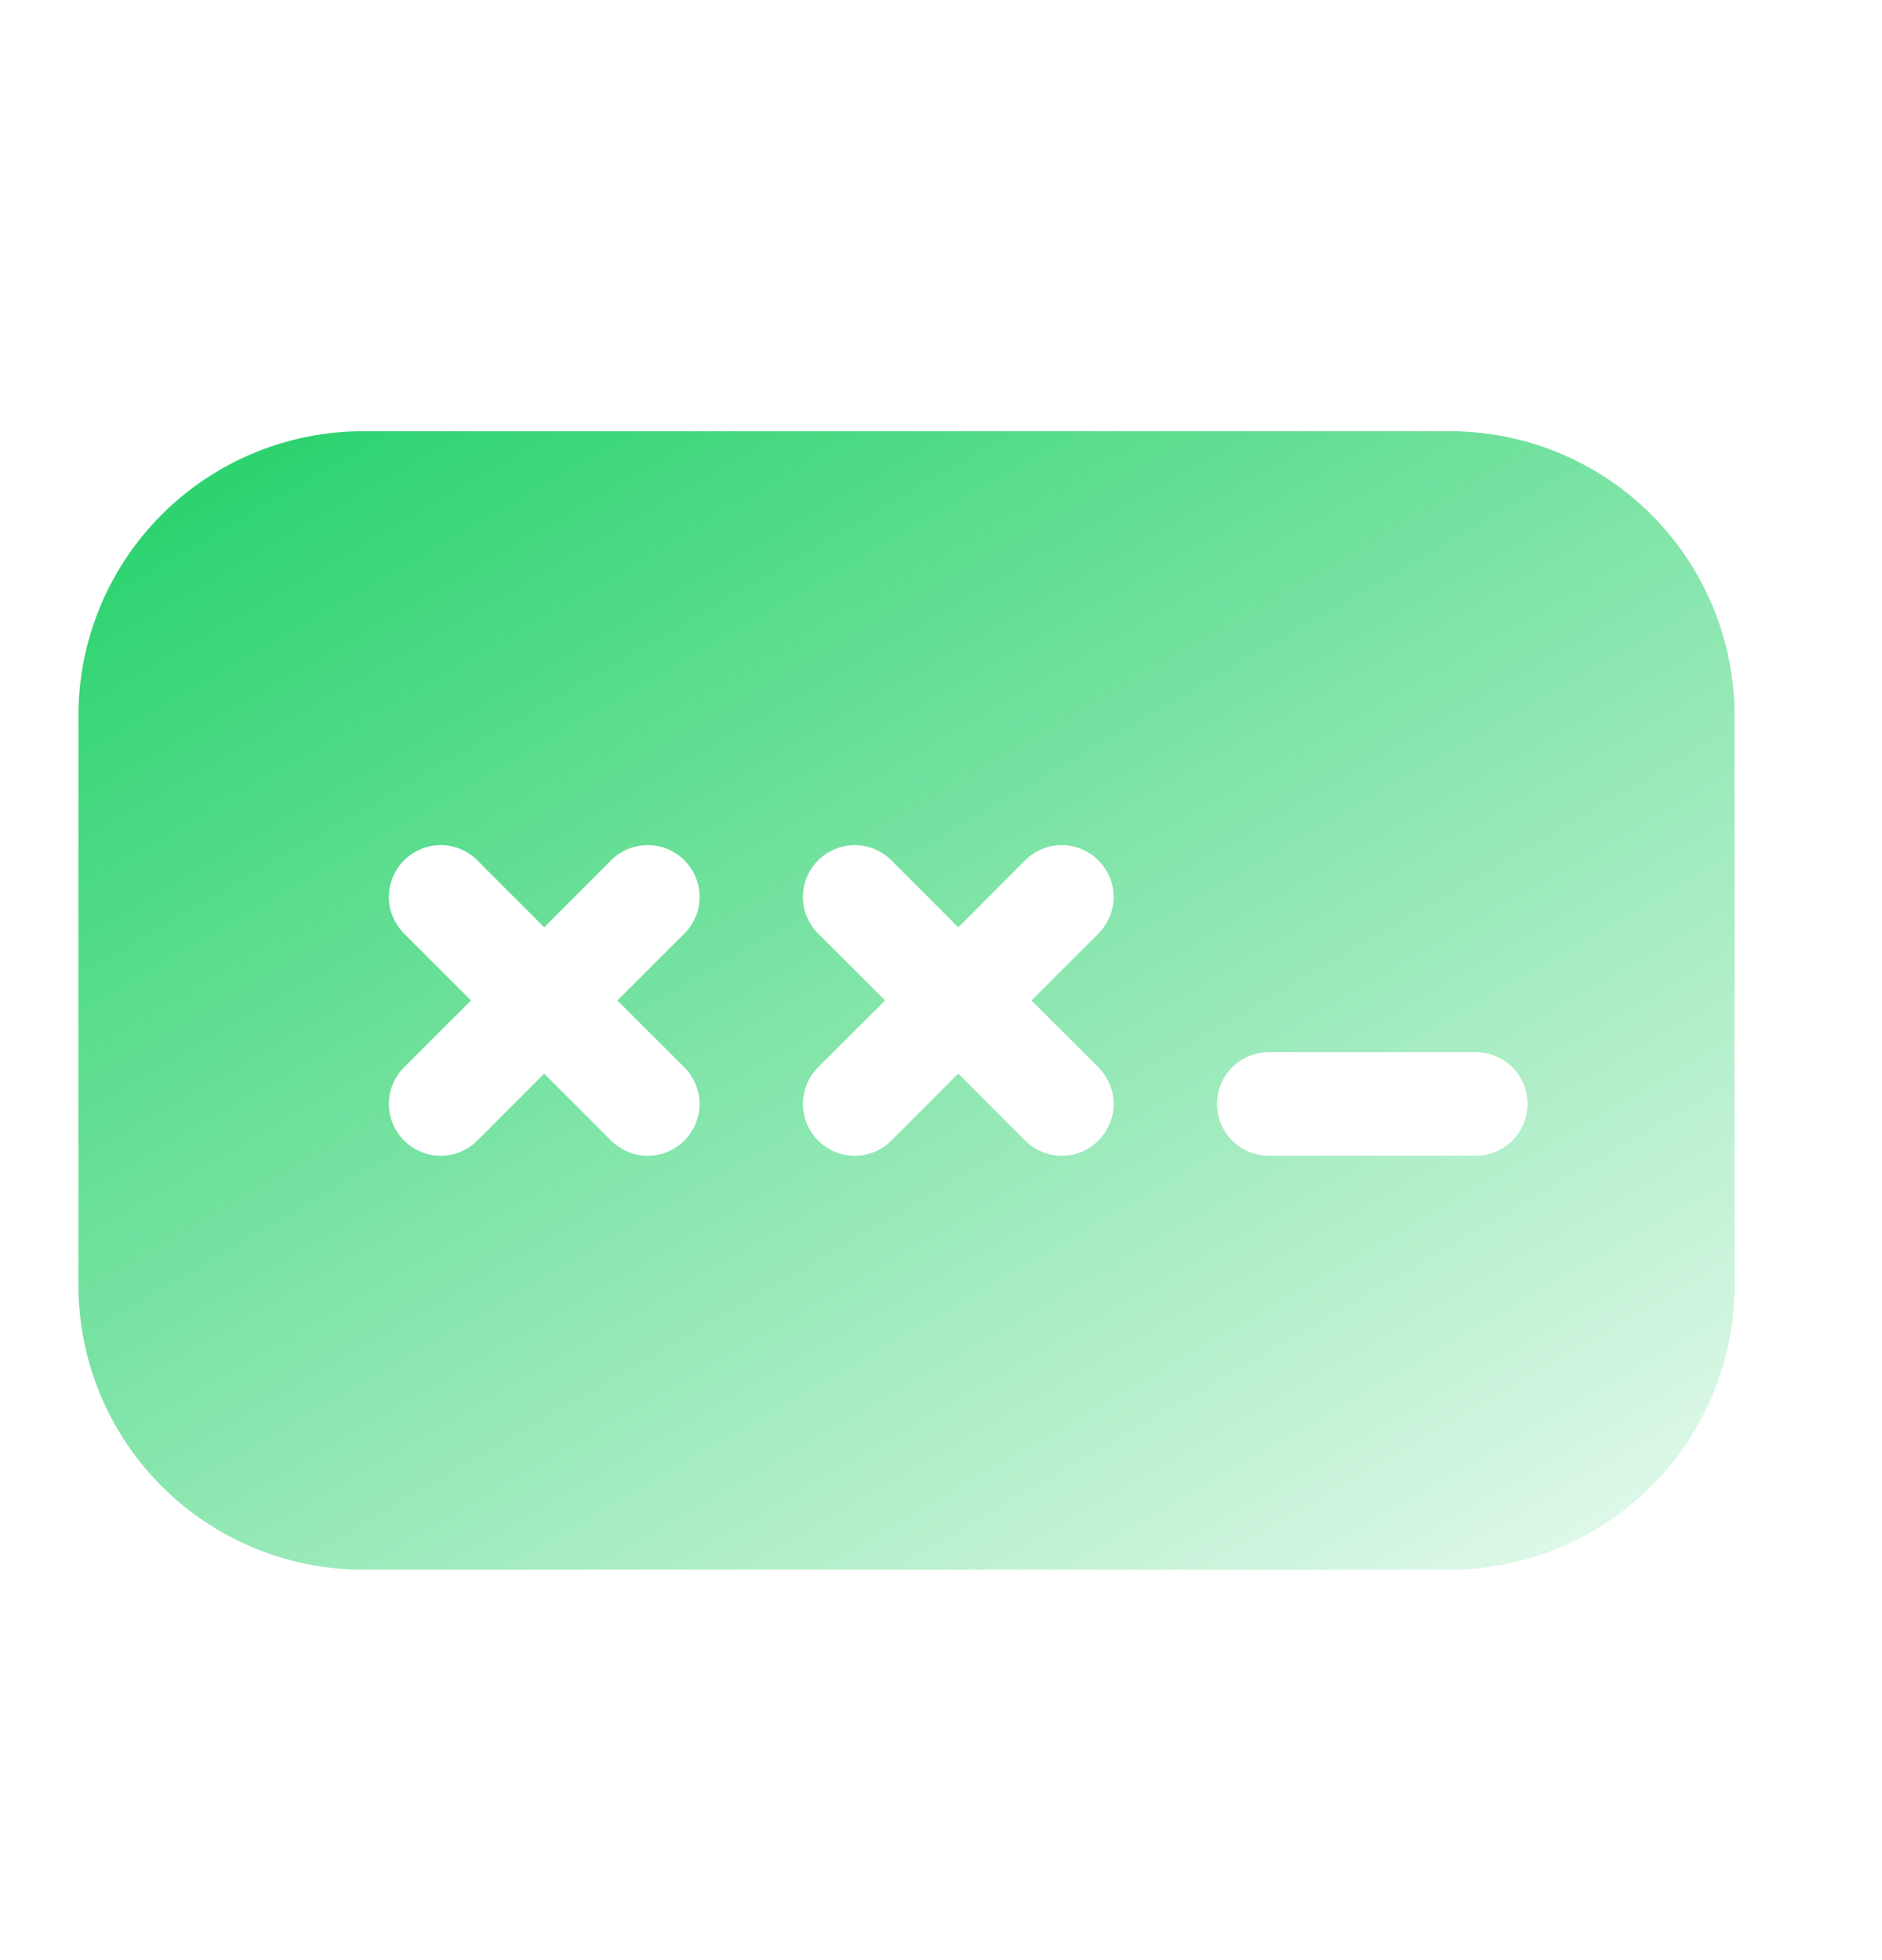 <svg width="24" height="25" viewBox="0 0 24 25" fill="none" xmlns="http://www.w3.org/2000/svg">
<path d="M1 9.13C1 8.167 1.382 7.244 2.063 6.563C2.744 5.882 3.667 5.5 4.63 5.5H18.49C19.453 5.5 20.376 5.882 21.057 6.563C21.738 7.244 22.12 8.167 22.12 9.13V16.39C22.12 17.353 21.738 18.276 21.057 18.957C20.376 19.637 19.453 20.02 18.49 20.02H4.63C3.667 20.02 2.744 19.637 2.063 18.957C1.382 18.276 1 17.353 1 16.39V9.13ZM7.793 10.973L6.94 11.827L6.087 10.973C5.963 10.849 5.795 10.779 5.62 10.779C5.445 10.779 5.277 10.849 5.153 10.973C5.029 11.097 4.959 11.265 4.959 11.44C4.959 11.615 5.029 11.783 5.153 11.907L6.007 12.76L5.153 13.613C5.029 13.737 4.959 13.905 4.959 14.08C4.959 14.255 5.029 14.423 5.153 14.547C5.277 14.671 5.445 14.741 5.62 14.741C5.795 14.741 5.963 14.671 6.087 14.547L6.94 13.693L7.793 14.547C7.917 14.671 8.085 14.741 8.26 14.741C8.435 14.741 8.603 14.671 8.727 14.547C8.851 14.423 8.921 14.255 8.921 14.08C8.921 13.905 8.851 13.737 8.727 13.613L7.873 12.76L8.727 11.907C8.789 11.846 8.837 11.773 8.871 11.693C8.904 11.613 8.921 11.527 8.921 11.44C8.921 11.353 8.904 11.267 8.871 11.187C8.837 11.107 8.789 11.034 8.727 10.973C8.666 10.911 8.593 10.863 8.513 10.829C8.433 10.796 8.347 10.779 8.26 10.779C8.173 10.779 8.087 10.796 8.007 10.829C7.927 10.863 7.854 10.911 7.793 10.973ZM13.073 10.973L12.22 11.827L11.367 10.973C11.243 10.849 11.075 10.779 10.9 10.779C10.725 10.779 10.557 10.849 10.433 10.973C10.309 11.097 10.239 11.265 10.239 11.44C10.239 11.615 10.309 11.783 10.433 11.907L11.287 12.76L10.433 13.613C10.309 13.737 10.239 13.905 10.239 14.08C10.239 14.255 10.309 14.423 10.433 14.547C10.557 14.671 10.725 14.741 10.9 14.741C11.075 14.741 11.243 14.671 11.367 14.547L12.22 13.693L13.073 14.547C13.197 14.671 13.365 14.741 13.54 14.741C13.715 14.741 13.883 14.671 14.007 14.547C14.131 14.423 14.201 14.255 14.201 14.08C14.201 13.905 14.131 13.737 14.007 13.613L13.153 12.76L14.007 11.907C14.131 11.783 14.201 11.615 14.201 11.44C14.201 11.265 14.131 11.097 14.007 10.973C13.883 10.849 13.715 10.779 13.54 10.779C13.365 10.779 13.197 10.849 13.073 10.973ZM15.52 14.08C15.52 14.255 15.589 14.423 15.713 14.547C15.837 14.67 16.005 14.74 16.18 14.74H18.82C18.995 14.74 19.163 14.67 19.287 14.547C19.41 14.423 19.48 14.255 19.48 14.08C19.48 13.905 19.41 13.737 19.287 13.613C19.163 13.489 18.995 13.42 18.82 13.42H16.18C16.005 13.42 15.837 13.489 15.713 13.613C15.589 13.737 15.52 13.905 15.52 14.08Z" fill="url(#paint0_linear_1144_1460)"/>
<defs>
<linearGradient id="paint0_linear_1144_1460" x1="4.168" y1="5.5" x2="16.319" y2="26.429" gradientUnits="userSpaceOnUse">
<stop stop-color="#2ED370"/>
<stop offset="1" stop-color="#2ED370" stop-opacity="0"/>
</linearGradient>
</defs>
</svg>
